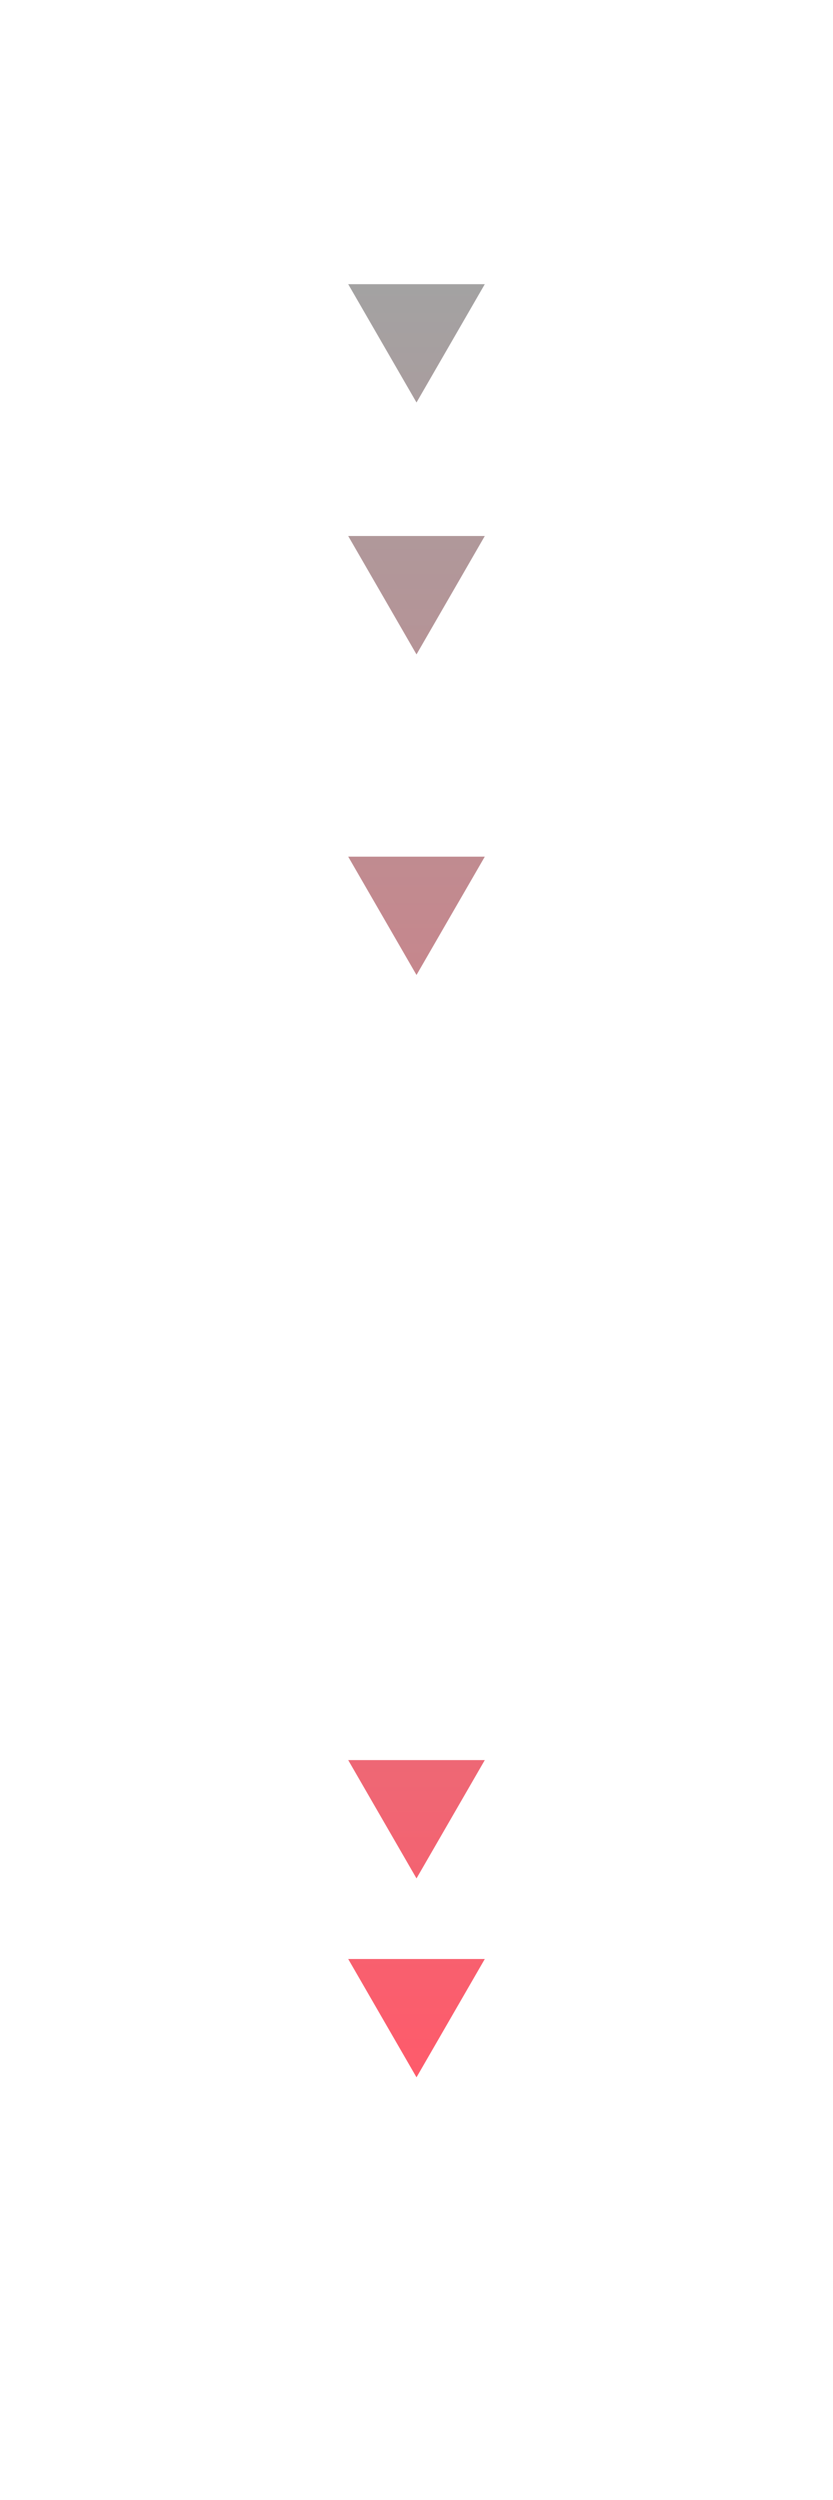 <svg xmlns="http://www.w3.org/2000/svg" xmlns:xlink="http://www.w3.org/1999/xlink" viewBox="0 0 100 300"><defs><style>.cls-1{fill:url(#Degradado_sin_nombre_13);}</style><linearGradient id="Degradado_sin_nombre_13" x1="50" y1="34.07" x2="50" y2="249.25" gradientUnits="userSpaceOnUse"><stop offset="0" stop-color="#a3a2a2"/><stop offset="1" stop-color="#fe5b6b"/></linearGradient></defs><title>flechas</title><g id="Capa_4" data-name="Capa 4"><path class="cls-1" d="M41.8,64.32H58.2L50,78.53ZM50,117l8.2-14.2H41.8Zm0-68.7,8.2-14.2H41.8Zm0,177.11,8.2-14.2H41.8Zm0,23.87,8.2-14.2H41.8Z"/></g></svg>